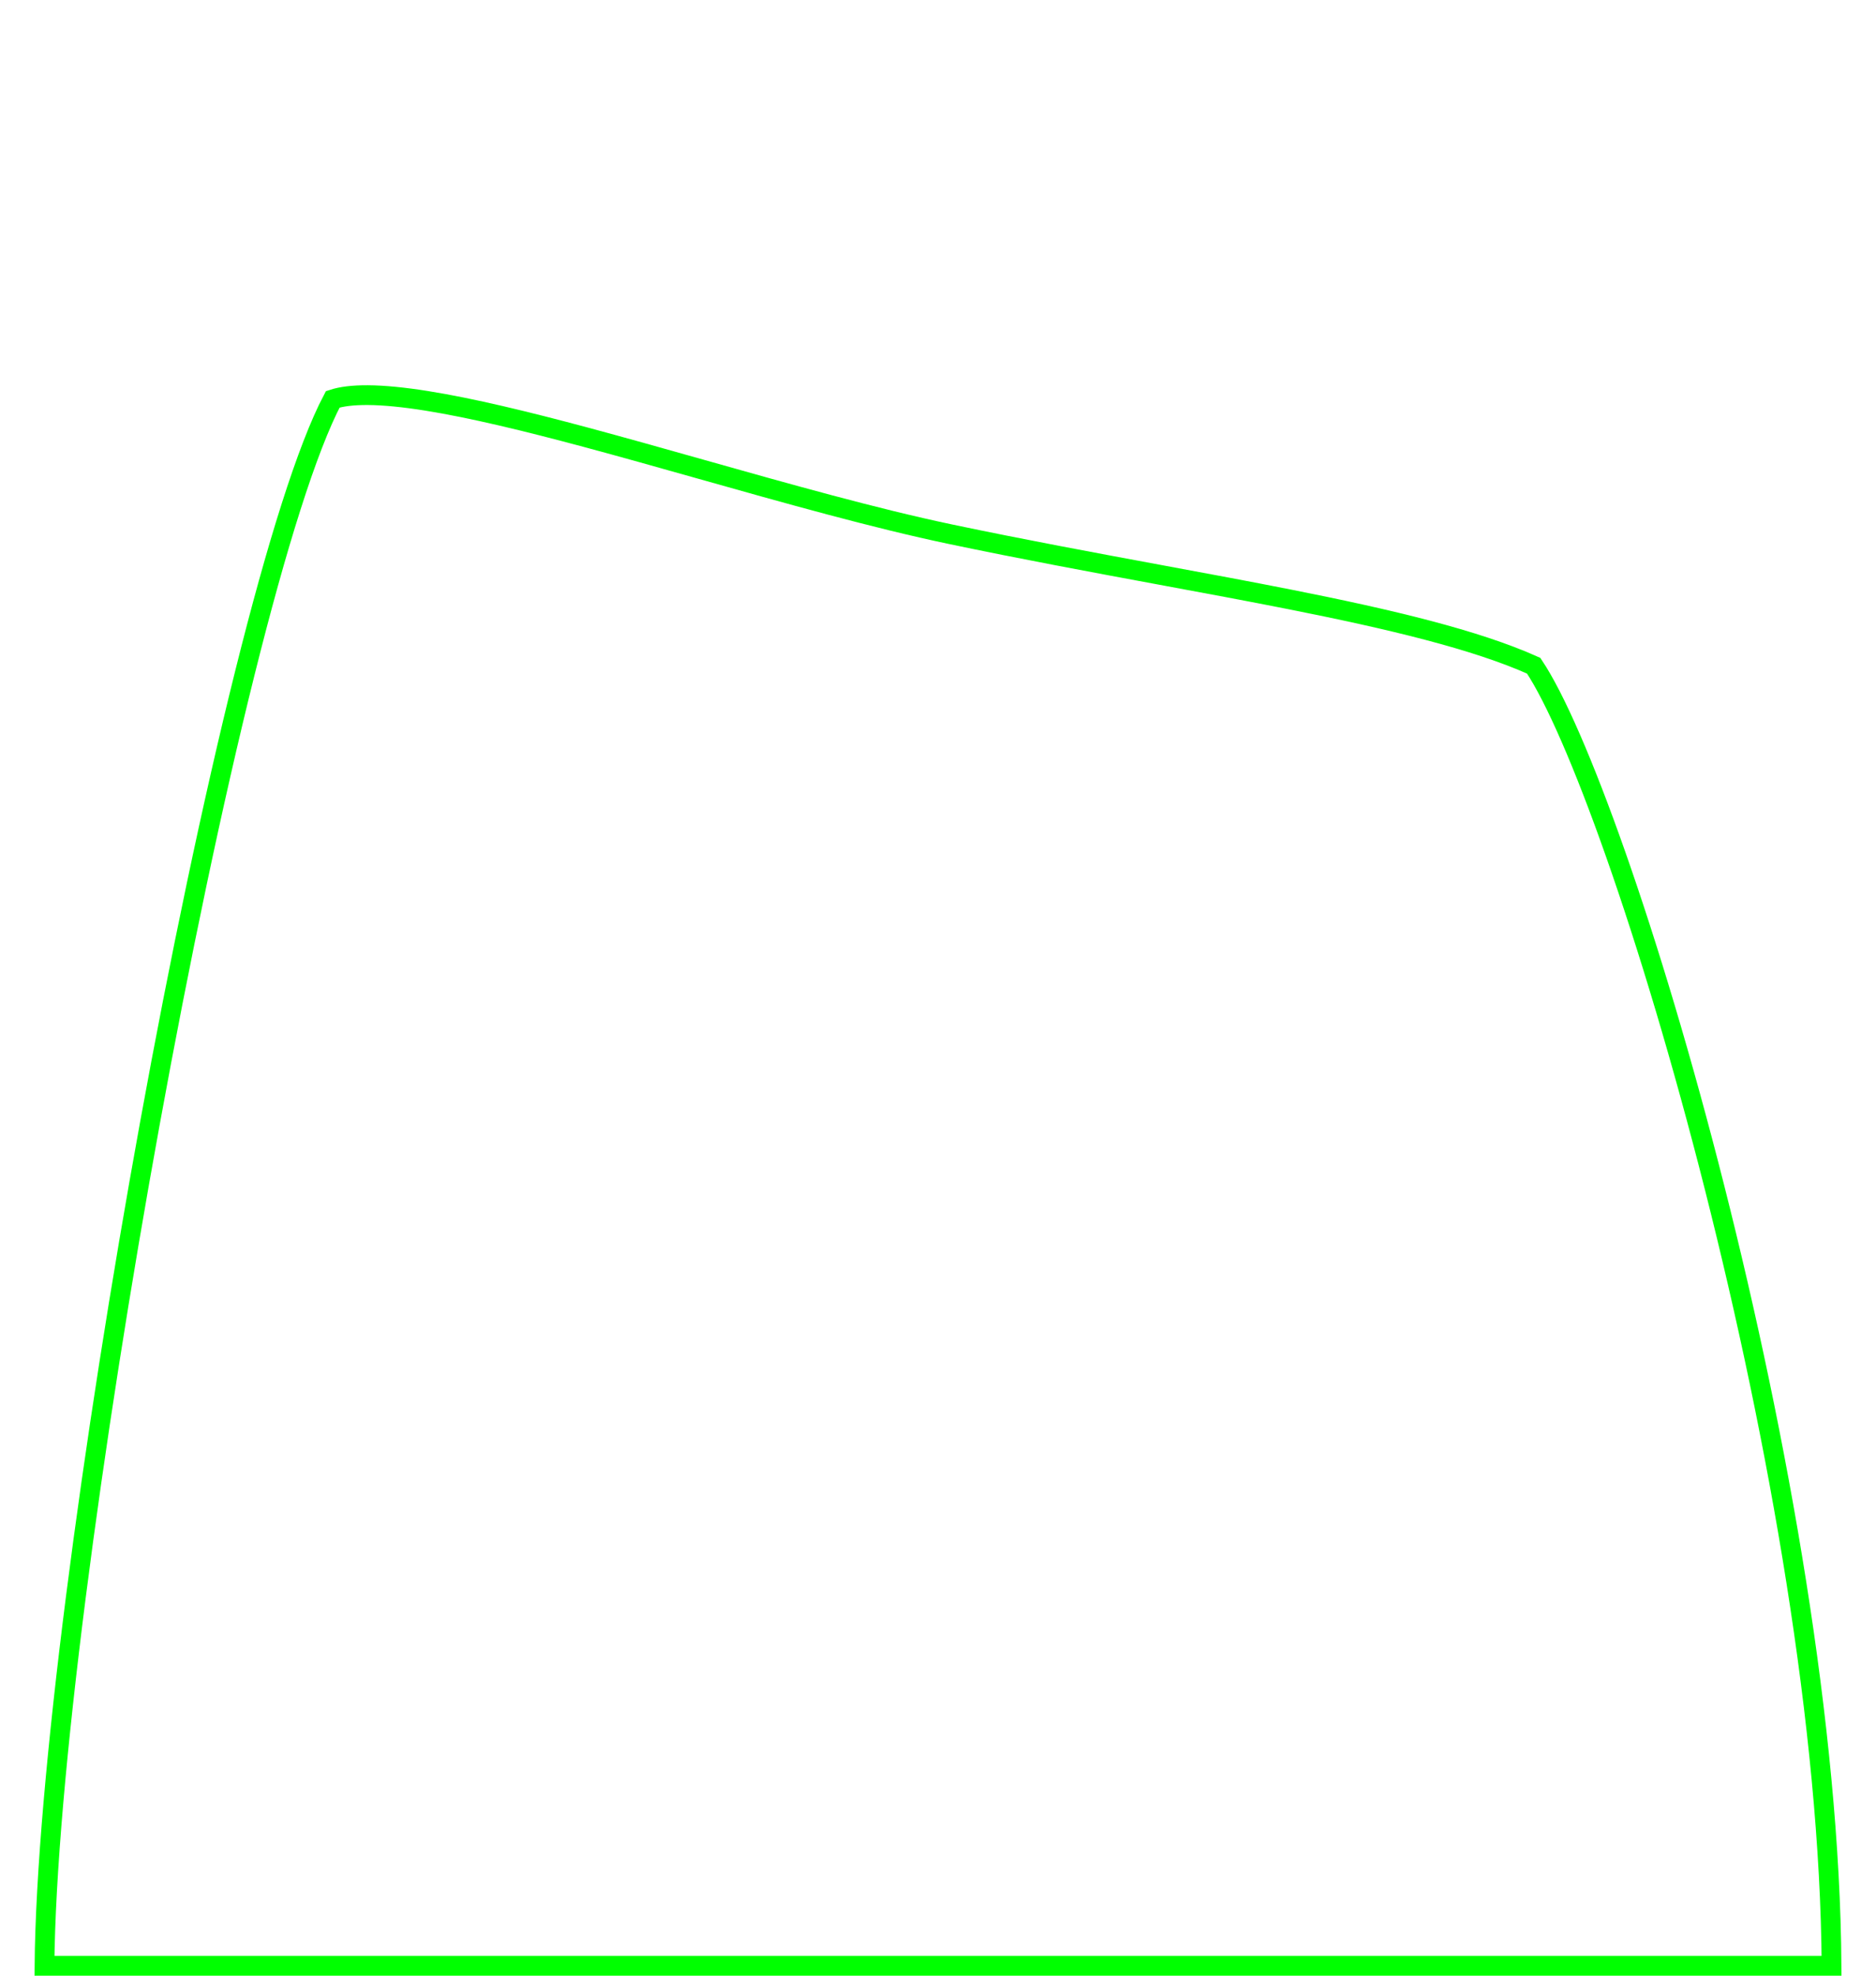 <svg width="190" height="200" viewBox="0 0 190 200" fill="none" xmlns="http://www.w3.org/2000/svg">
<path d="M4.505 199C4.669 180.594 9.269 146.17 15.185 113.697C18.195 97.174 21.541 81.183 24.806 68.1C28.01 55.263 31.109 45.338 33.702 40.423C34.566 40.138 35.746 39.991 37.248 40C38.929 40.011 40.937 40.215 43.214 40.578C47.769 41.304 53.308 42.649 59.314 44.259C63.059 45.264 66.987 46.372 70.96 47.492C79.678 49.952 88.609 52.472 96.294 54.086C103.527 55.605 110.723 56.938 117.55 58.203C122.096 59.044 126.478 59.856 130.597 60.672C140.821 62.697 149.457 64.755 155.331 67.392C157.482 70.61 160.412 77.321 163.619 86.439C166.889 95.735 170.412 107.432 173.656 120.241C180.058 145.523 185.352 175.061 185.497 199H4.505Z" stroke="#00FF00" stroke-width="2"/>
</svg>
